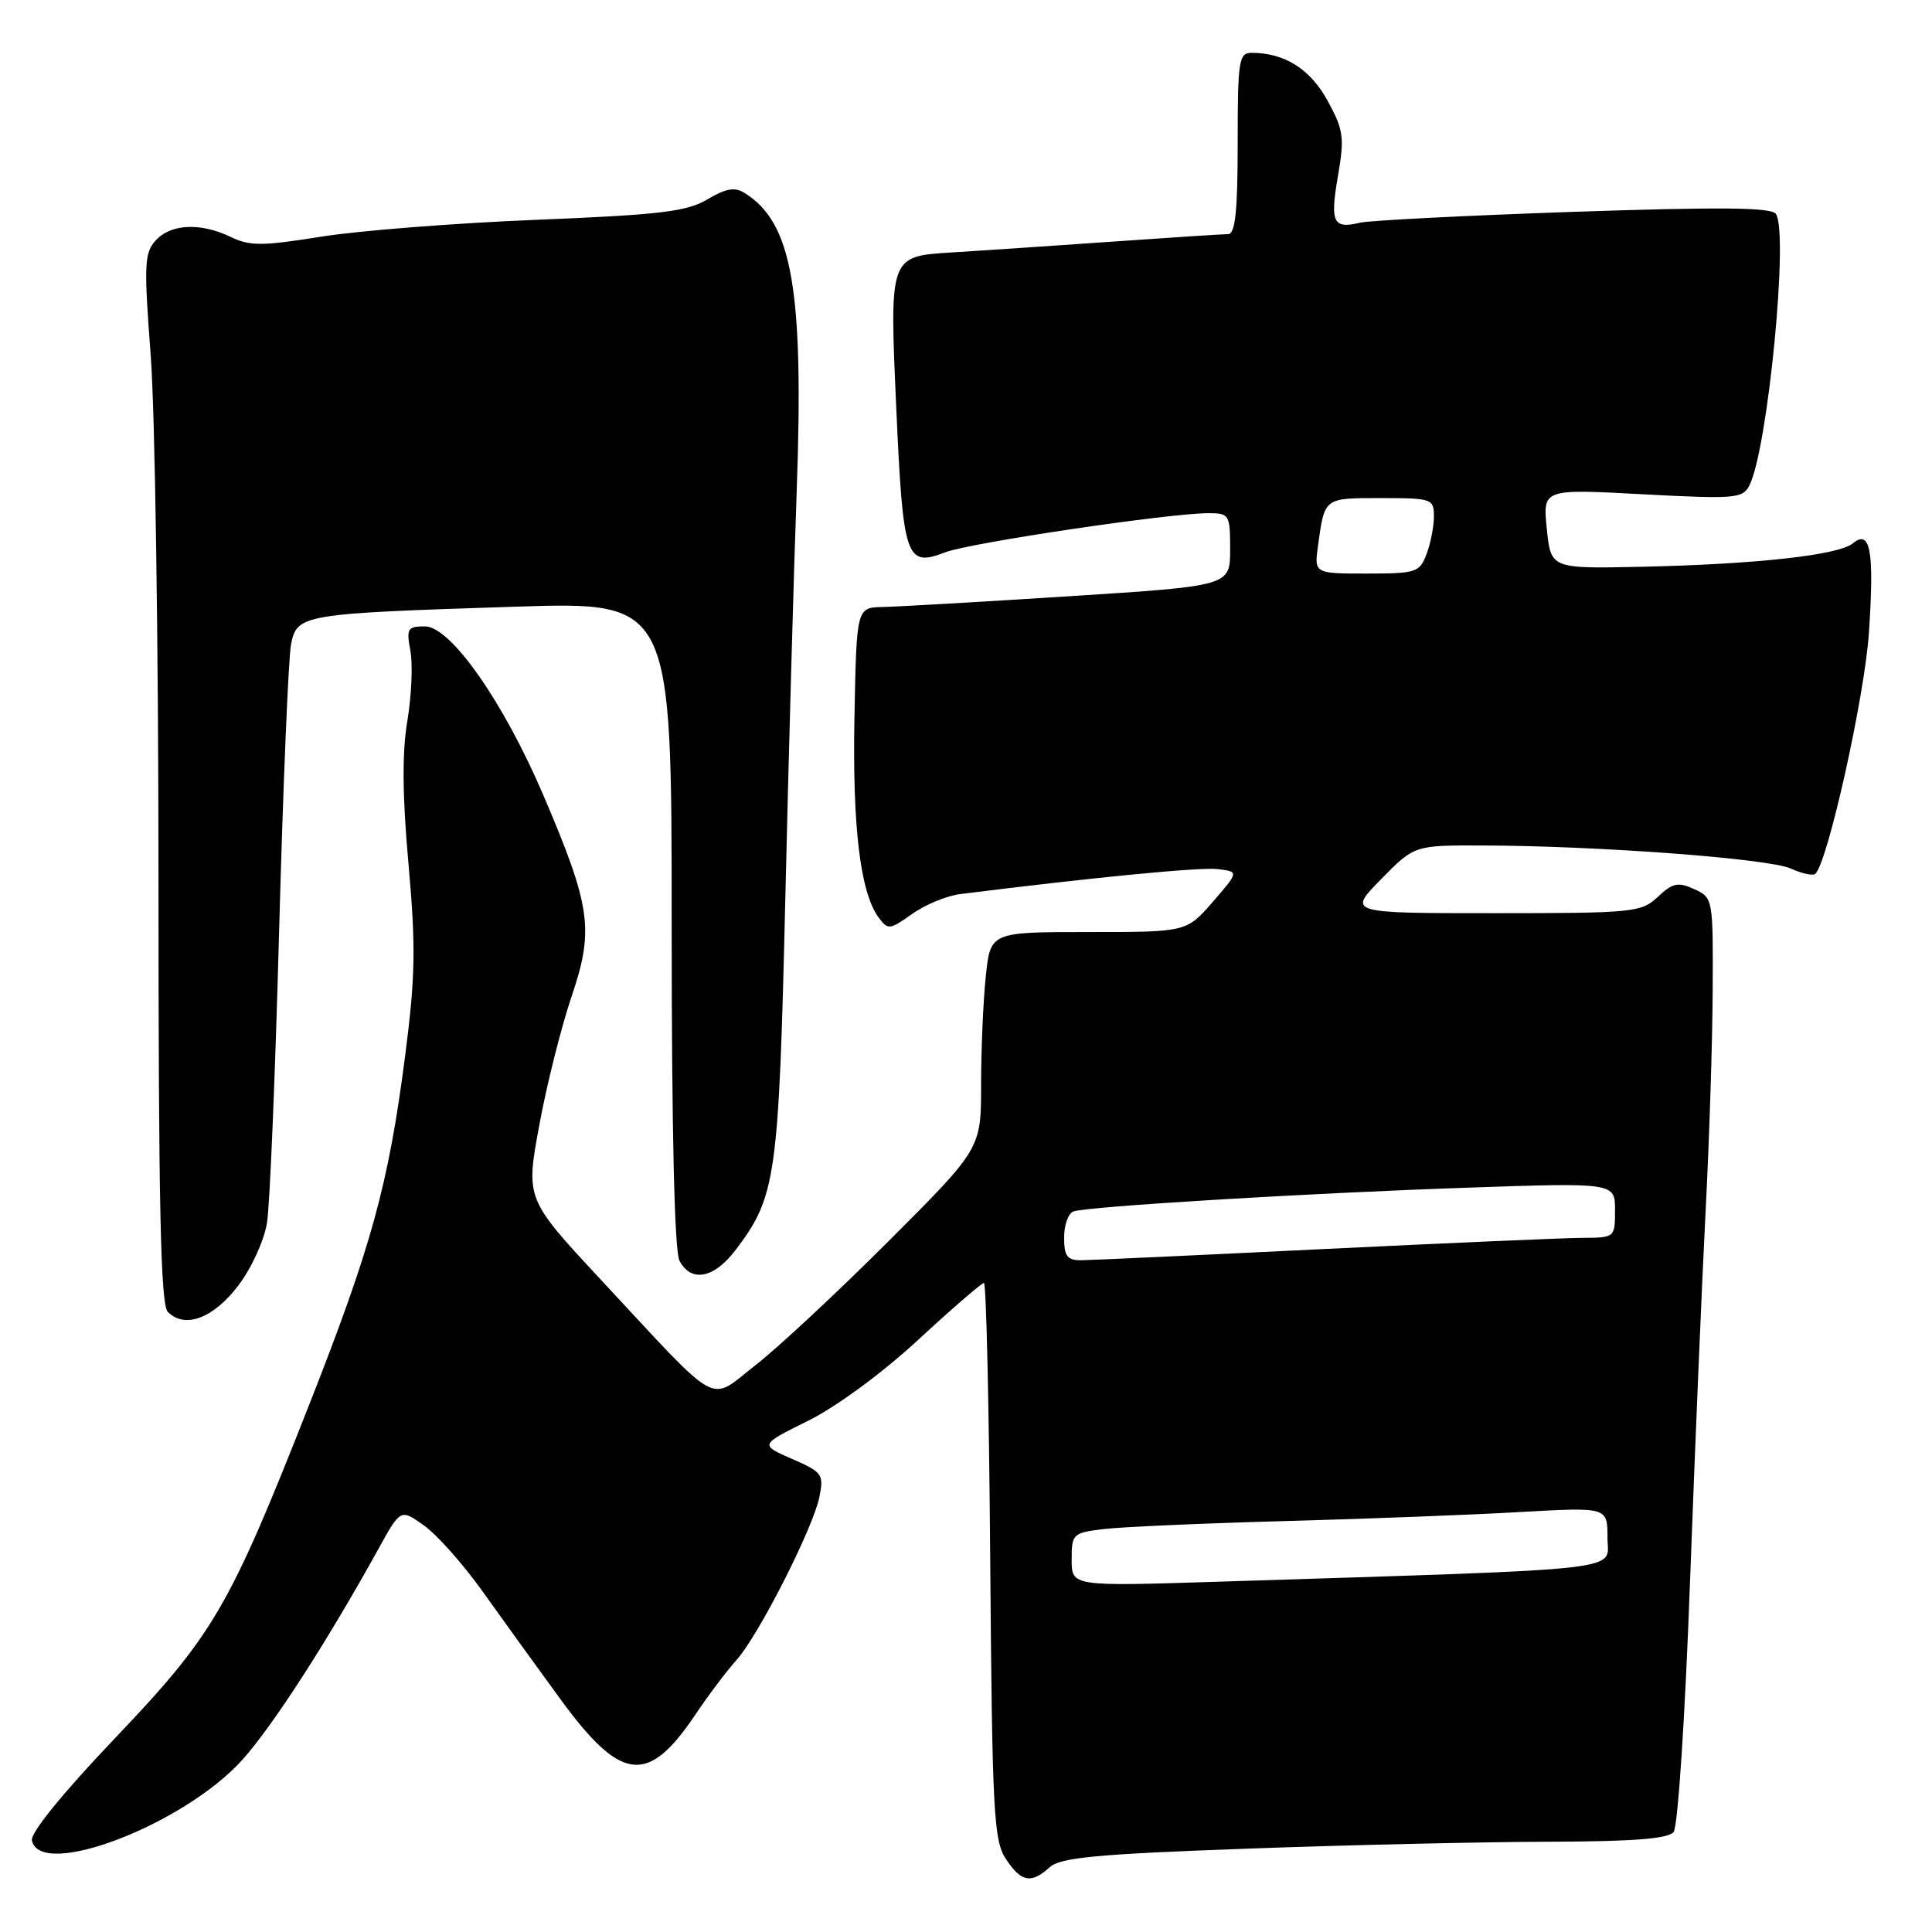 <?xml version="1.0" encoding="UTF-8" standalone="no"?>
<!DOCTYPE svg PUBLIC "-//W3C//DTD SVG 1.1//EN" "http://www.w3.org/Graphics/SVG/1.1/DTD/svg11.dtd" >
<svg xmlns="http://www.w3.org/2000/svg" xmlns:xlink="http://www.w3.org/1999/xlink" version="1.1" viewBox="0 0 256 256">
 <g >
 <path fill="currentColor"
d=" M 139.09 247.42 C 140.51 246.13 145.28 245.68 165.16 244.96 C 178.55 244.47 196.53 244.06 205.13 244.04 C 216.39 244.01 221.04 243.65 221.76 242.75 C 222.33 242.04 223.28 227.59 223.94 209.50 C 224.59 191.90 225.52 169.85 226.00 160.50 C 226.49 151.15 226.91 137.98 226.94 131.23 C 227.00 119.07 226.98 118.95 224.49 117.81 C 222.35 116.84 221.64 116.99 219.68 118.83 C 217.48 120.90 216.49 121.00 197.98 121.00 C 178.58 121.00 178.58 121.00 183.00 116.50 C 187.42 112.00 187.42 112.00 196.46 112.03 C 211.74 112.07 234.39 113.77 237.27 115.08 C 238.78 115.76 240.25 116.08 240.55 115.78 C 242.23 114.10 247.08 92.24 247.64 83.85 C 248.37 73.00 247.84 70.06 245.51 72.00 C 243.62 73.56 232.70 74.77 217.50 75.10 C 205.50 75.36 205.50 75.36 204.96 70.07 C 204.42 64.78 204.42 64.78 217.62 65.49 C 229.85 66.14 230.90 66.06 231.79 64.35 C 234.22 59.67 237.05 30.81 235.31 28.34 C 234.70 27.47 227.95 27.41 208.50 28.07 C 194.20 28.56 181.47 29.21 180.20 29.51 C 176.64 30.37 176.22 29.49 177.28 23.35 C 178.17 18.19 178.03 17.22 175.91 13.34 C 173.62 9.15 170.21 7.00 165.85 7.00 C 164.15 7.00 164.00 7.99 164.00 19.00 C 164.00 27.93 163.68 31.00 162.75 31.02 C 162.06 31.02 154.75 31.50 146.50 32.08 C 138.25 32.66 129.09 33.27 126.15 33.45 C 117.81 33.96 117.85 33.85 118.77 54.28 C 119.66 74.07 120.05 75.19 125.26 73.18 C 128.55 71.92 154.91 68.00 160.13 68.00 C 162.89 68.00 163.00 68.18 163.00 72.82 C 163.00 77.64 163.00 77.64 141.75 79.00 C 130.06 79.75 118.92 80.39 117.00 80.43 C 113.50 80.50 113.50 80.50 113.22 94.95 C 112.94 109.53 113.98 118.22 116.40 121.54 C 117.66 123.25 117.86 123.23 120.85 121.11 C 122.57 119.88 125.45 118.69 127.24 118.47 C 144.85 116.26 159.04 114.88 161.35 115.16 C 164.17 115.50 164.17 115.50 160.70 119.50 C 157.23 123.50 157.23 123.50 144.23 123.50 C 131.23 123.50 131.23 123.50 130.62 129.40 C 130.28 132.64 130.00 139.10 130.00 143.75 C 130.00 152.20 130.00 152.20 117.75 164.45 C 111.01 171.19 103.07 178.59 100.11 180.89 C 93.78 185.81 95.75 186.90 79.73 169.69 C 69.66 158.87 69.66 158.87 71.44 149.19 C 72.41 143.86 74.35 136.15 75.73 132.06 C 78.74 123.19 78.31 120.16 72.02 105.42 C 66.71 92.99 59.71 83.00 56.31 83.00 C 54.00 83.00 53.83 83.28 54.38 86.25 C 54.71 88.04 54.53 92.20 53.98 95.50 C 53.27 99.69 53.31 105.42 54.13 114.50 C 55.11 125.51 55.04 129.42 53.67 140.00 C 51.46 157.06 49.22 165.18 40.88 186.36 C 30.35 213.09 28.30 216.60 15.20 230.36 C 8.33 237.57 4.03 242.86 4.23 243.86 C 5.30 249.11 24.48 241.74 32.17 233.12 C 36.22 228.58 43.39 217.45 50.16 205.21 C 53.08 199.92 53.08 199.92 56.19 202.14 C 57.90 203.36 61.37 207.26 63.90 210.81 C 66.43 214.36 71.08 220.80 74.23 225.11 C 82.29 236.15 85.83 236.57 92.11 227.24 C 93.86 224.63 96.31 221.38 97.56 220.00 C 100.47 216.79 107.76 202.46 108.58 198.33 C 109.18 195.36 108.96 195.06 104.94 193.31 C 100.66 191.44 100.66 191.44 107.08 188.26 C 110.82 186.41 116.91 181.93 121.66 177.54 C 126.15 173.39 130.07 170.00 130.38 170.00 C 130.68 170.00 131.06 186.56 131.21 206.80 C 131.47 240.04 131.67 243.85 133.27 246.30 C 135.31 249.40 136.62 249.65 139.09 247.42 Z  M 31.56 170.36 C 33.32 168.05 35.01 164.37 35.38 162.00 C 35.76 159.68 36.48 142.19 36.99 123.14 C 37.51 104.09 38.22 87.08 38.57 85.34 C 39.37 81.41 40.03 81.30 68.25 80.39 C 89.00 79.72 89.00 79.72 89.00 122.42 C 89.00 149.95 89.37 165.82 90.04 167.07 C 91.59 169.97 94.59 169.40 97.43 165.68 C 102.84 158.58 103.19 156.13 104.06 119.00 C 104.50 100.03 105.18 75.72 105.57 65.00 C 106.52 38.37 104.98 29.52 98.68 25.58 C 97.37 24.75 96.20 24.95 93.73 26.42 C 90.99 28.04 87.52 28.46 71.00 29.13 C 60.27 29.56 47.45 30.57 42.50 31.37 C 34.75 32.61 33.10 32.62 30.60 31.41 C 26.59 29.47 22.63 29.65 20.63 31.86 C 19.12 33.52 19.06 35.07 19.97 47.11 C 20.54 54.47 21.00 85.72 21.00 116.55 C 21.00 159.89 21.28 172.88 22.24 173.84 C 24.50 176.10 28.27 174.69 31.56 170.36 Z  M 142.00 206.66 C 142.00 203.25 142.15 203.10 146.25 202.61 C 148.59 202.32 159.37 201.85 170.21 201.55 C 181.05 201.26 195.11 200.72 201.46 200.35 C 213.00 199.70 213.00 199.70 213.00 203.74 C 213.00 208.26 217.02 207.81 161.25 209.59 C 142.00 210.20 142.00 210.20 142.00 206.66 Z  M 141.00 163.97 C 141.00 162.30 141.56 160.75 142.25 160.52 C 144.30 159.85 173.08 158.11 194.25 157.38 C 214.00 156.70 214.00 156.70 214.00 160.35 C 214.00 163.97 213.97 164.00 209.75 164.02 C 207.41 164.03 192.00 164.70 175.50 165.50 C 159.00 166.31 144.49 166.98 143.25 166.99 C 141.41 167.00 141.00 166.45 141.00 163.97 Z  M 174.65 72.25 C 175.53 65.91 175.41 66.00 182.97 66.00 C 189.75 66.00 190.00 66.09 190.00 68.43 C 190.00 69.77 189.56 72.02 189.02 73.43 C 188.11 75.85 187.64 76.00 181.09 76.00 C 174.13 76.00 174.13 76.00 174.65 72.25 Z "/>
</g>
</svg>